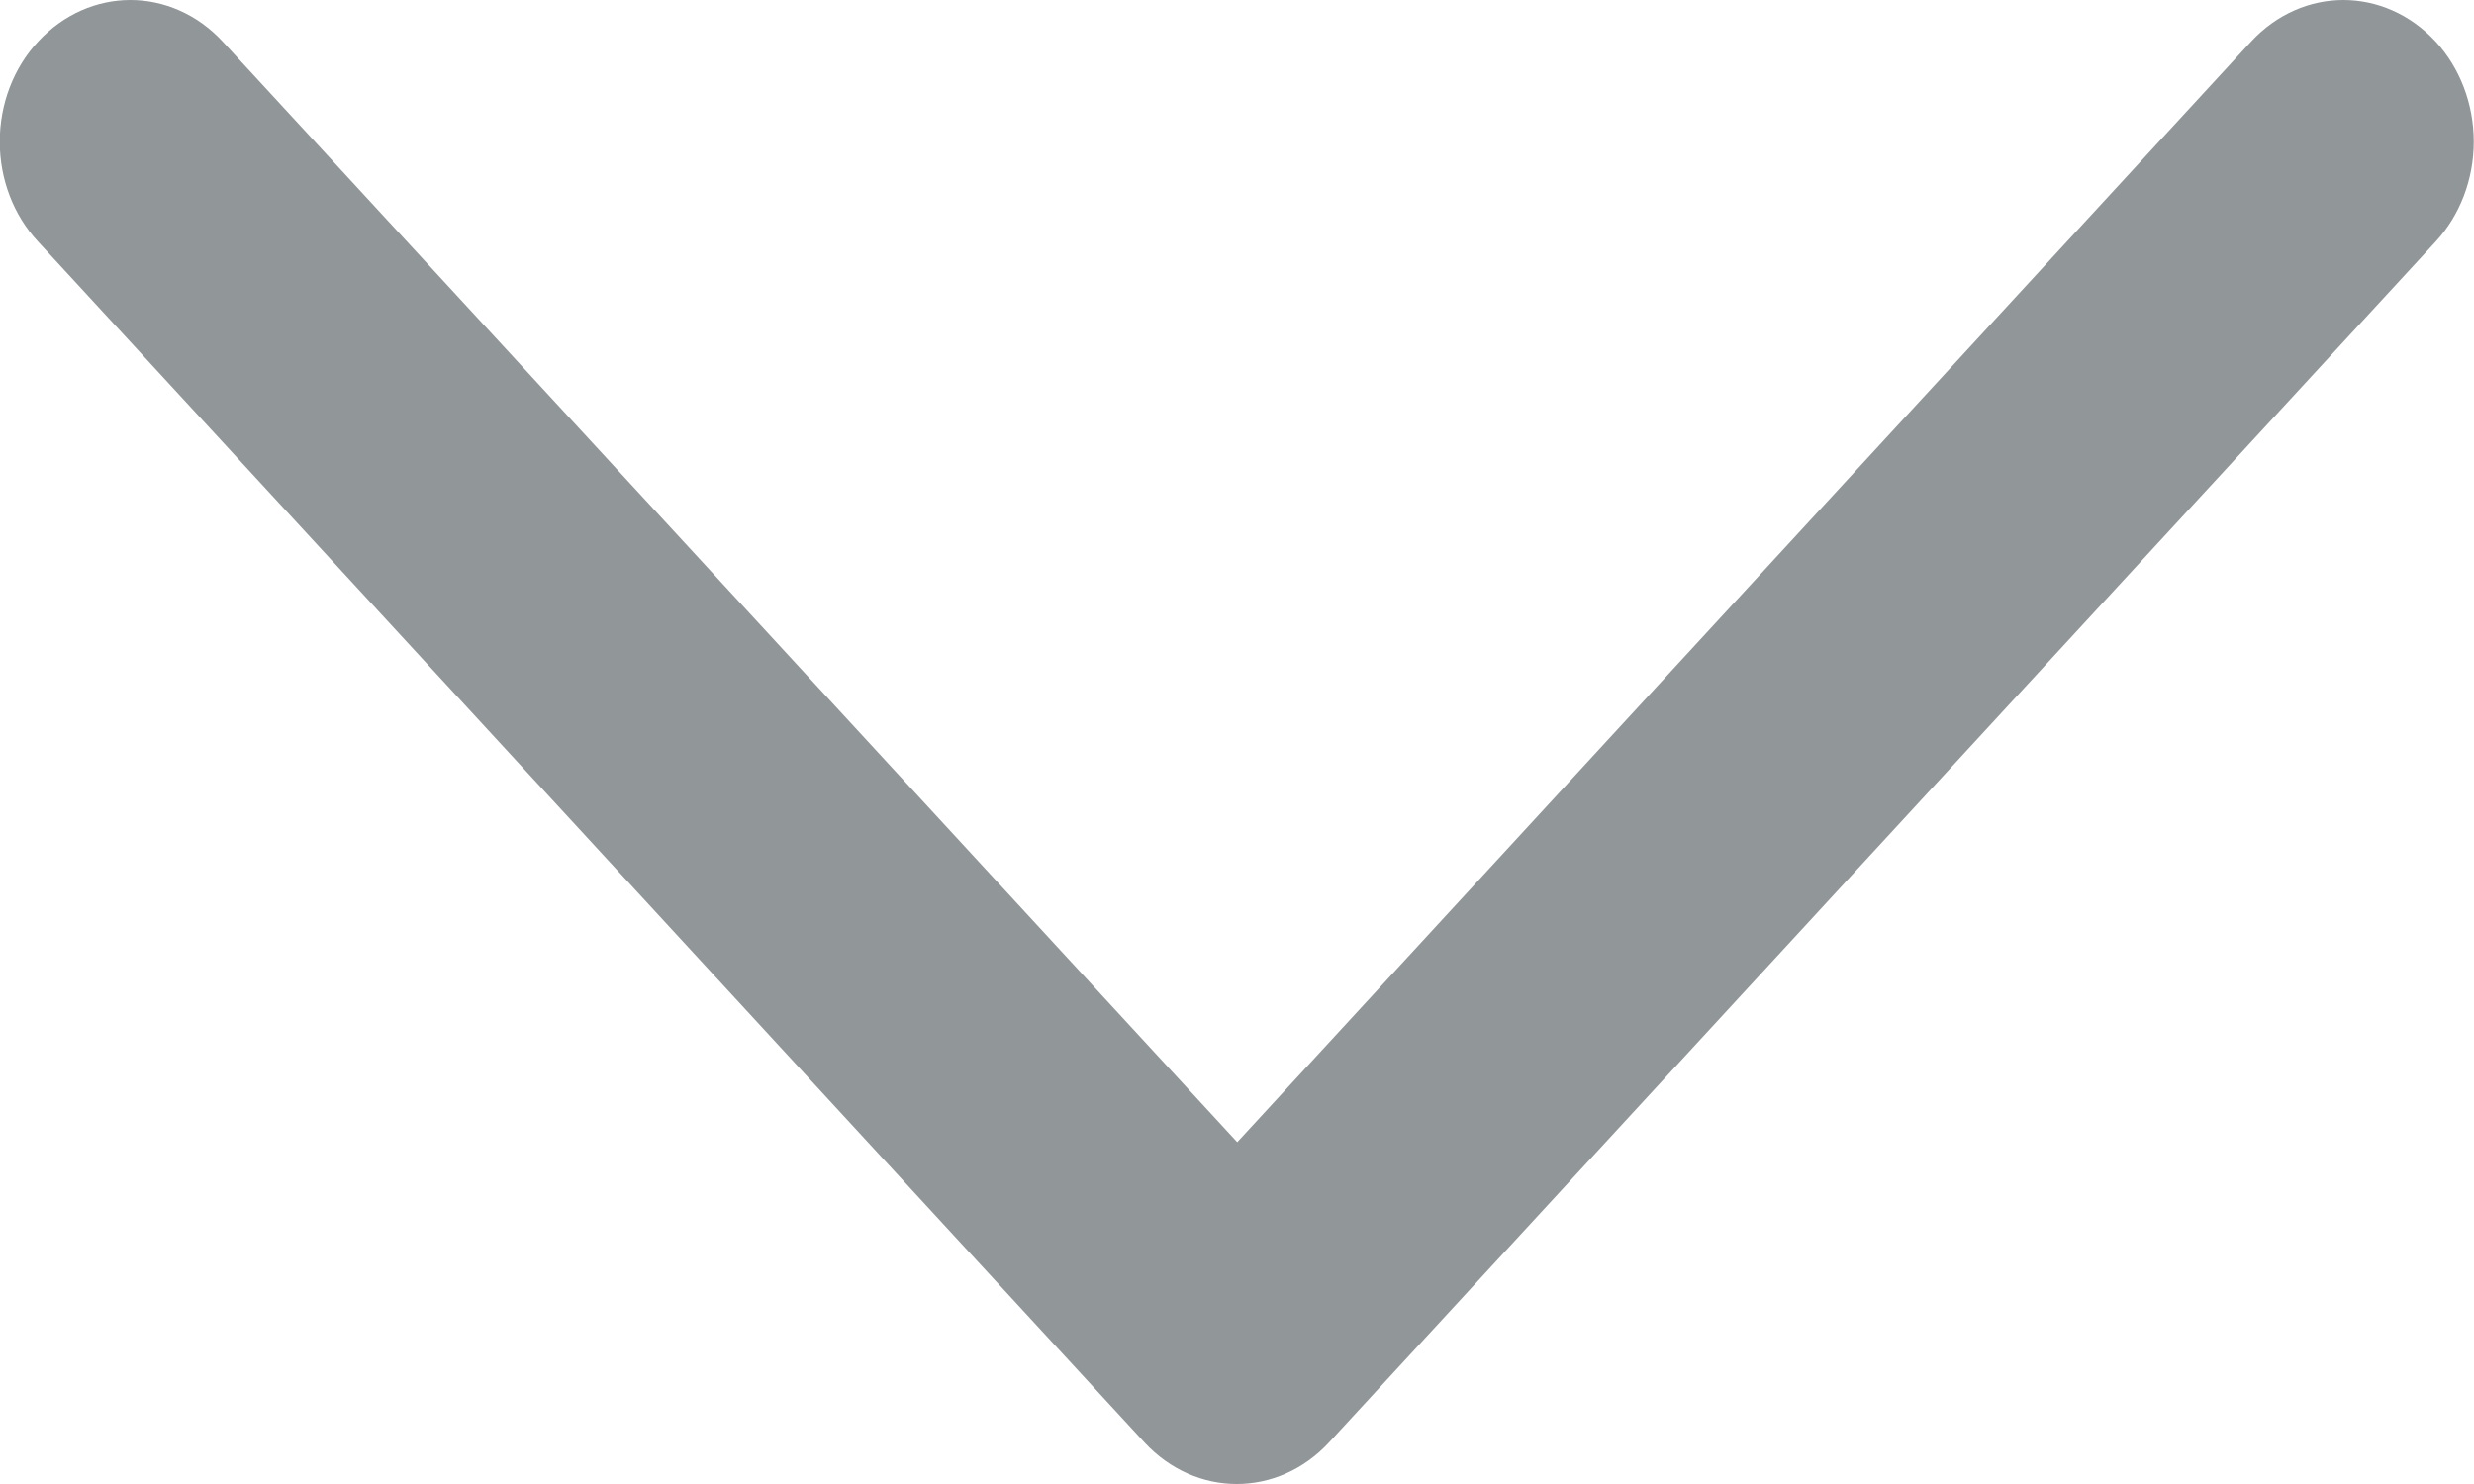 <svg width="10" height="6" viewBox="0 0 10 6" fill="none" xmlns="http://www.w3.org/2000/svg">
<path d="M9.845 0.168C9.637 -0.056 9.307 -0.056 9.099 0.168L5.001 4.618L0.9 0.168C0.692 -0.056 0.362 -0.056 0.154 0.168C0.055 0.274 -0.001 0.42 -0.001 0.573C-0.001 0.725 0.055 0.871 0.154 0.977L4.626 5.832C4.834 6.056 5.164 6.056 5.372 5.832L9.845 0.977C9.943 0.871 9.999 0.725 9.999 0.573C9.999 0.42 9.943 0.274 9.845 0.168H9.845Z" fill="#919699"/>
</svg>
